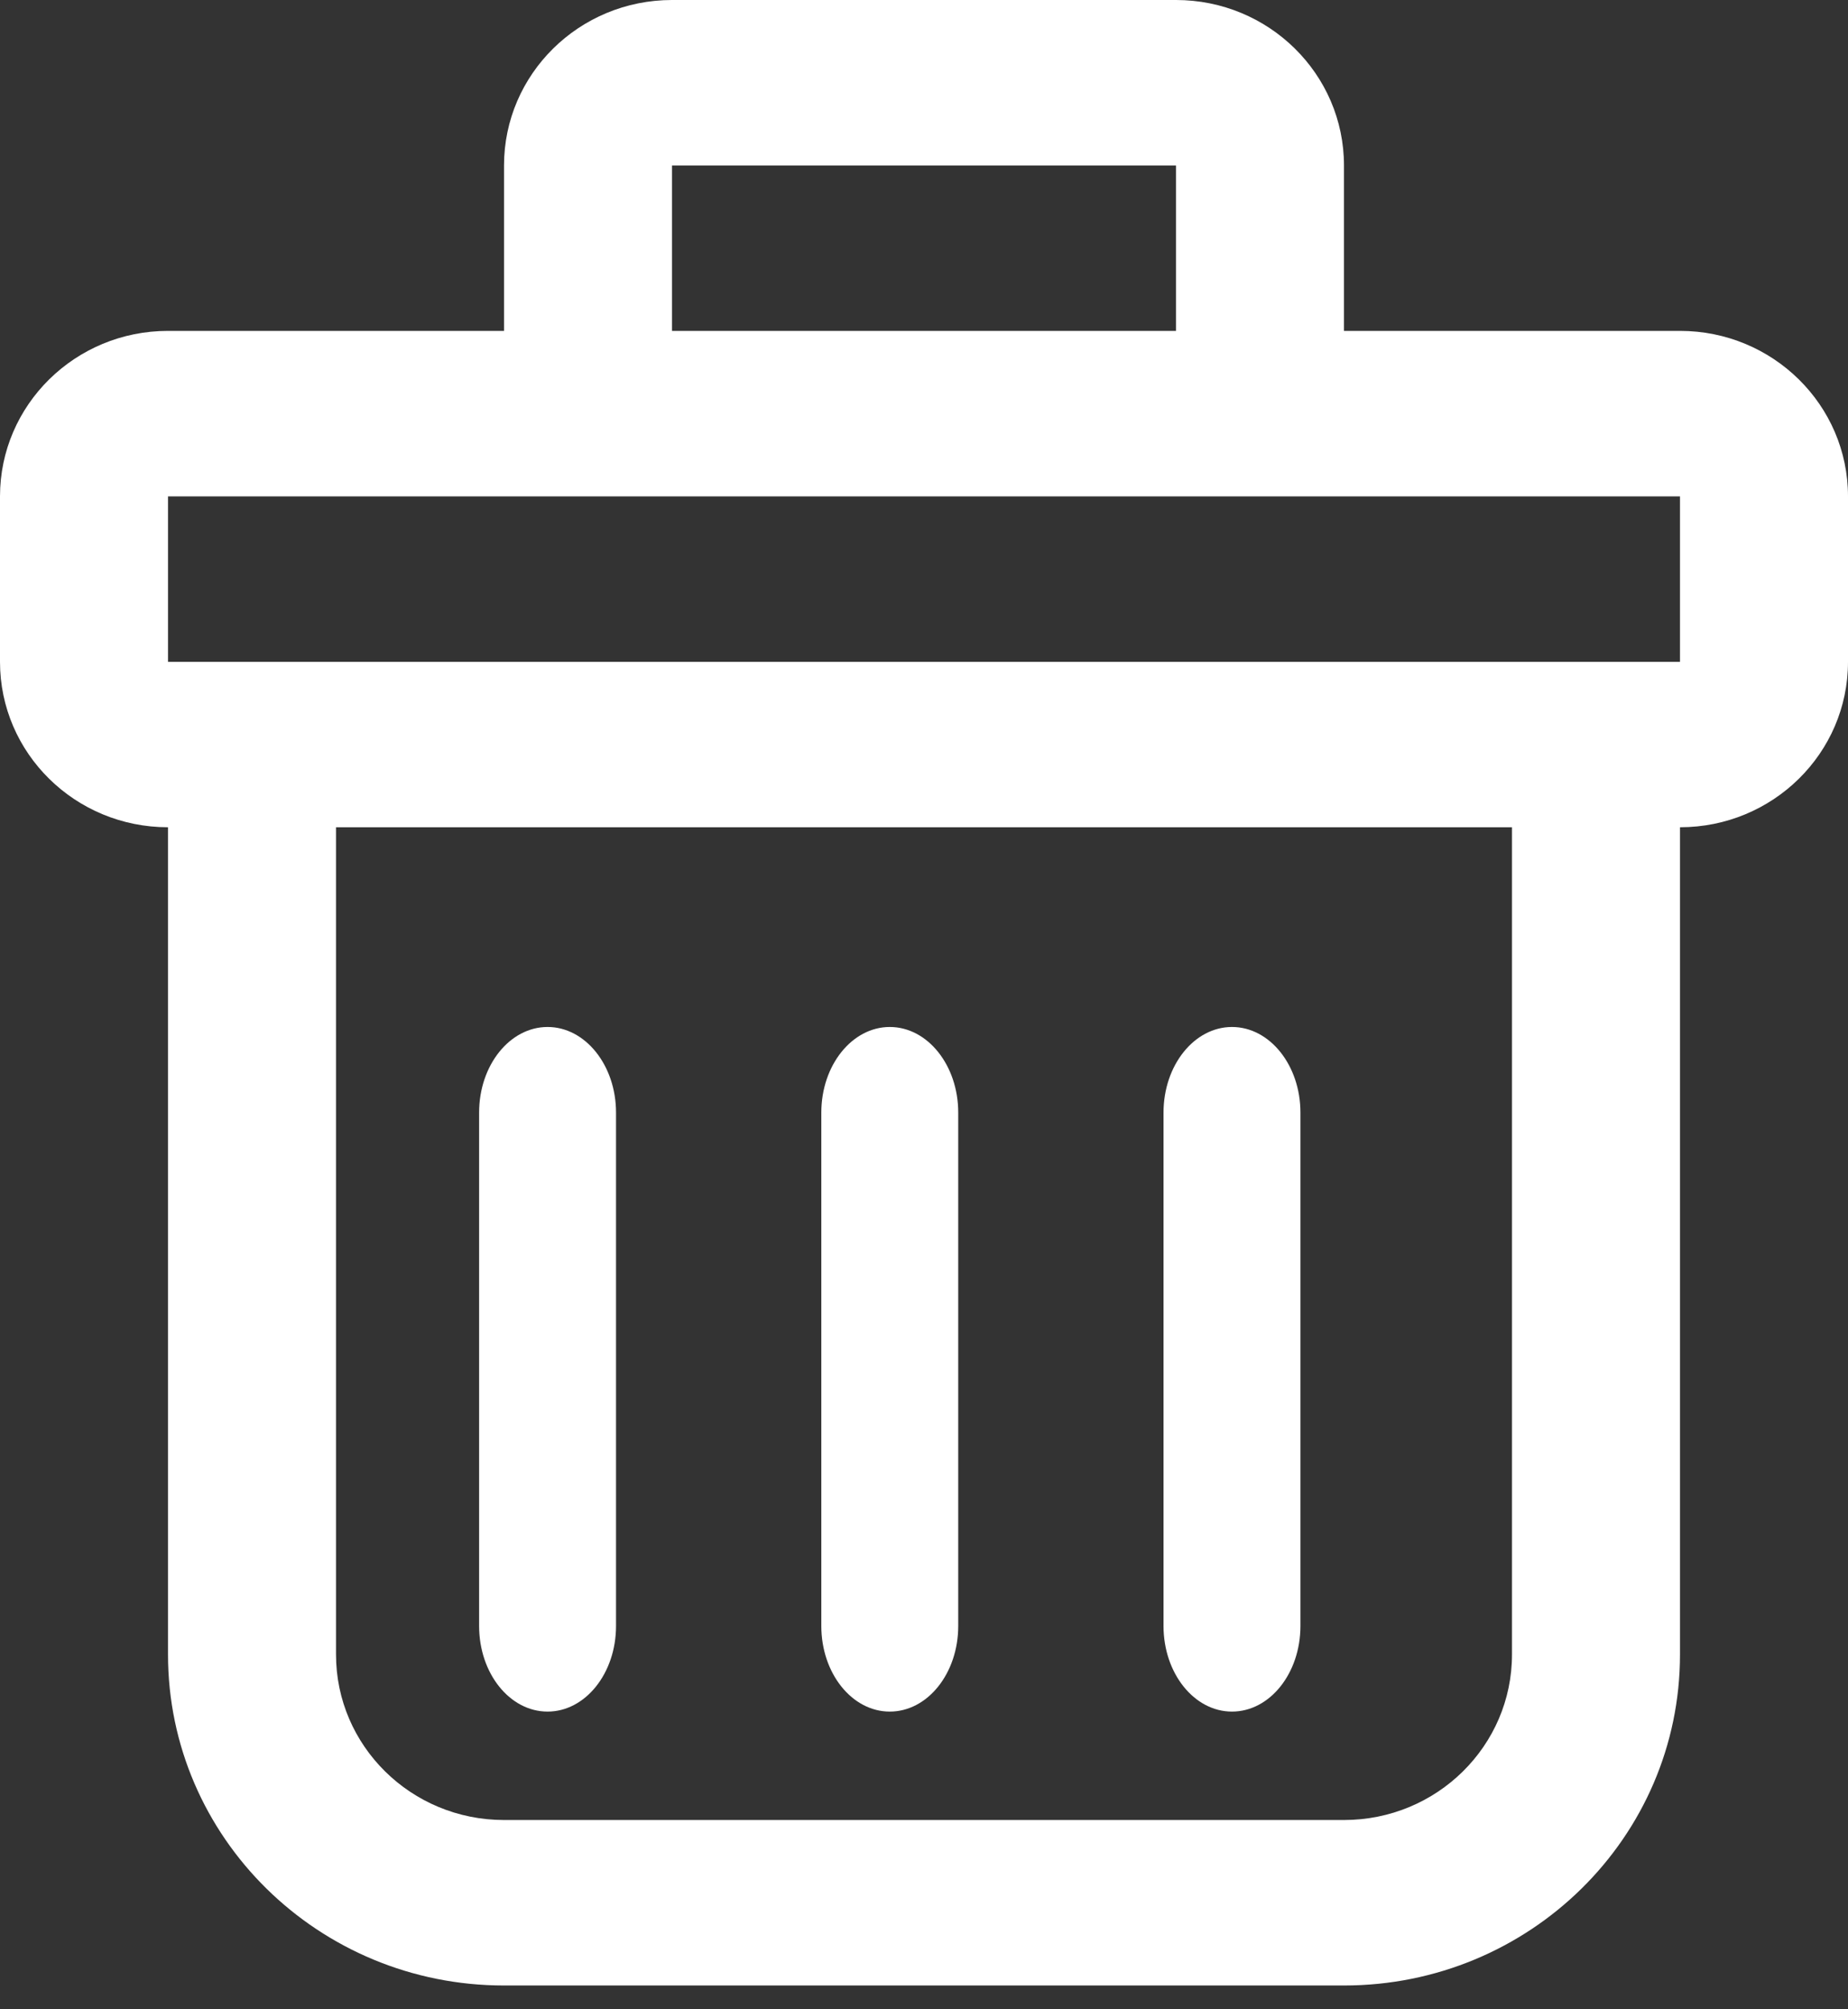 <?xml version="1.0" encoding="UTF-8"?>
<svg width="23px" height="25px" viewBox="0 0 23 25" version="1.1" xmlns="http://www.w3.org/2000/svg" xmlns:xlink="http://www.w3.org/1999/xlink">
    <rect x="0" y="0" width="23" height="25" fill="#333333" stroke="none"/>
    <!-- Generator: Sketch 48.2 (47327) - http://www.bohemiancoding.com/sketch -->
    <title>trash</title>
    <desc>Created with Sketch.</desc>
    <defs></defs>
    <g id="delete-button" stroke="none" stroke-width="1" fill="none" fill-rule="evenodd" transform="translate(-38, -7)">
        <g id="trash" transform="translate(38, 7)" fill="#FFFFFF" fill-rule="nonzero">
            <path d="M0,8.235 C2.32137542e-16,9.372 0.936,10.293 2.091,10.293 L2.091,20.586 C2.091,22.86 3.963,24.704 6.273,24.704 L16.727,24.704 C19.037,24.704 20.909,22.86 20.909,20.586 L20.909,10.293 C22.064,10.293 23,9.372 23,8.235 L23,6.176 C23,5.039 22.064,4.117 20.909,4.117 L16.727,4.117 L16.727,2.059 C16.727,0.922 15.791,1.14277586e-16 14.636,0 L8.364,0 C7.209,-5.7138793e-17 6.273,0.922 6.273,2.059 L6.273,4.117 L2.091,4.117 C0.936,4.117 2.32137542e-16,5.039 0,6.176 L0,8.235 Z M18.818,20.586 C18.818,21.723 17.882,22.645 16.727,22.645 L6.273,22.645 C5.118,22.645 4.182,21.723 4.182,20.586 L4.182,10.293 L18.818,10.293 L18.818,20.586 Z M8.364,2.059 L14.636,2.059 L14.636,4.117 L8.364,4.117 L8.364,2.059 Z M2.091,6.176 L20.909,6.176 L20.909,8.235 L2.091,8.235 L2.091,6.176 Z" id="Shape"></path>
            <path d="M6.815,21.296 C7.285,21.296 7.667,20.82 7.667,20.231 L7.667,13.843 C7.667,13.255 7.285,12.778 6.815,12.778 C6.344,12.778 5.963,13.255 5.963,13.843 L5.963,20.231 C5.963,20.82 6.344,21.296 6.815,21.296 Z" id="Shape"></path>
            <path d="M11.074,21.296 C11.545,21.296 11.926,20.82 11.926,20.231 L11.926,13.843 C11.926,13.255 11.545,12.778 11.074,12.778 C10.604,12.778 10.222,13.255 10.222,13.843 L10.222,20.231 C10.222,20.82 10.604,21.296 11.074,21.296 Z" id="Shape"></path>
            <path d="M15.333,21.296 C15.804,21.296 16.185,20.82 16.185,20.231 L16.185,13.843 C16.185,13.255 15.804,12.778 15.333,12.778 C14.863,12.778 14.481,13.255 14.481,13.843 L14.481,20.231 C14.481,20.82 14.863,21.296 15.333,21.296 Z" id="Shape"></path>
        </g>
    </g>
</svg>
